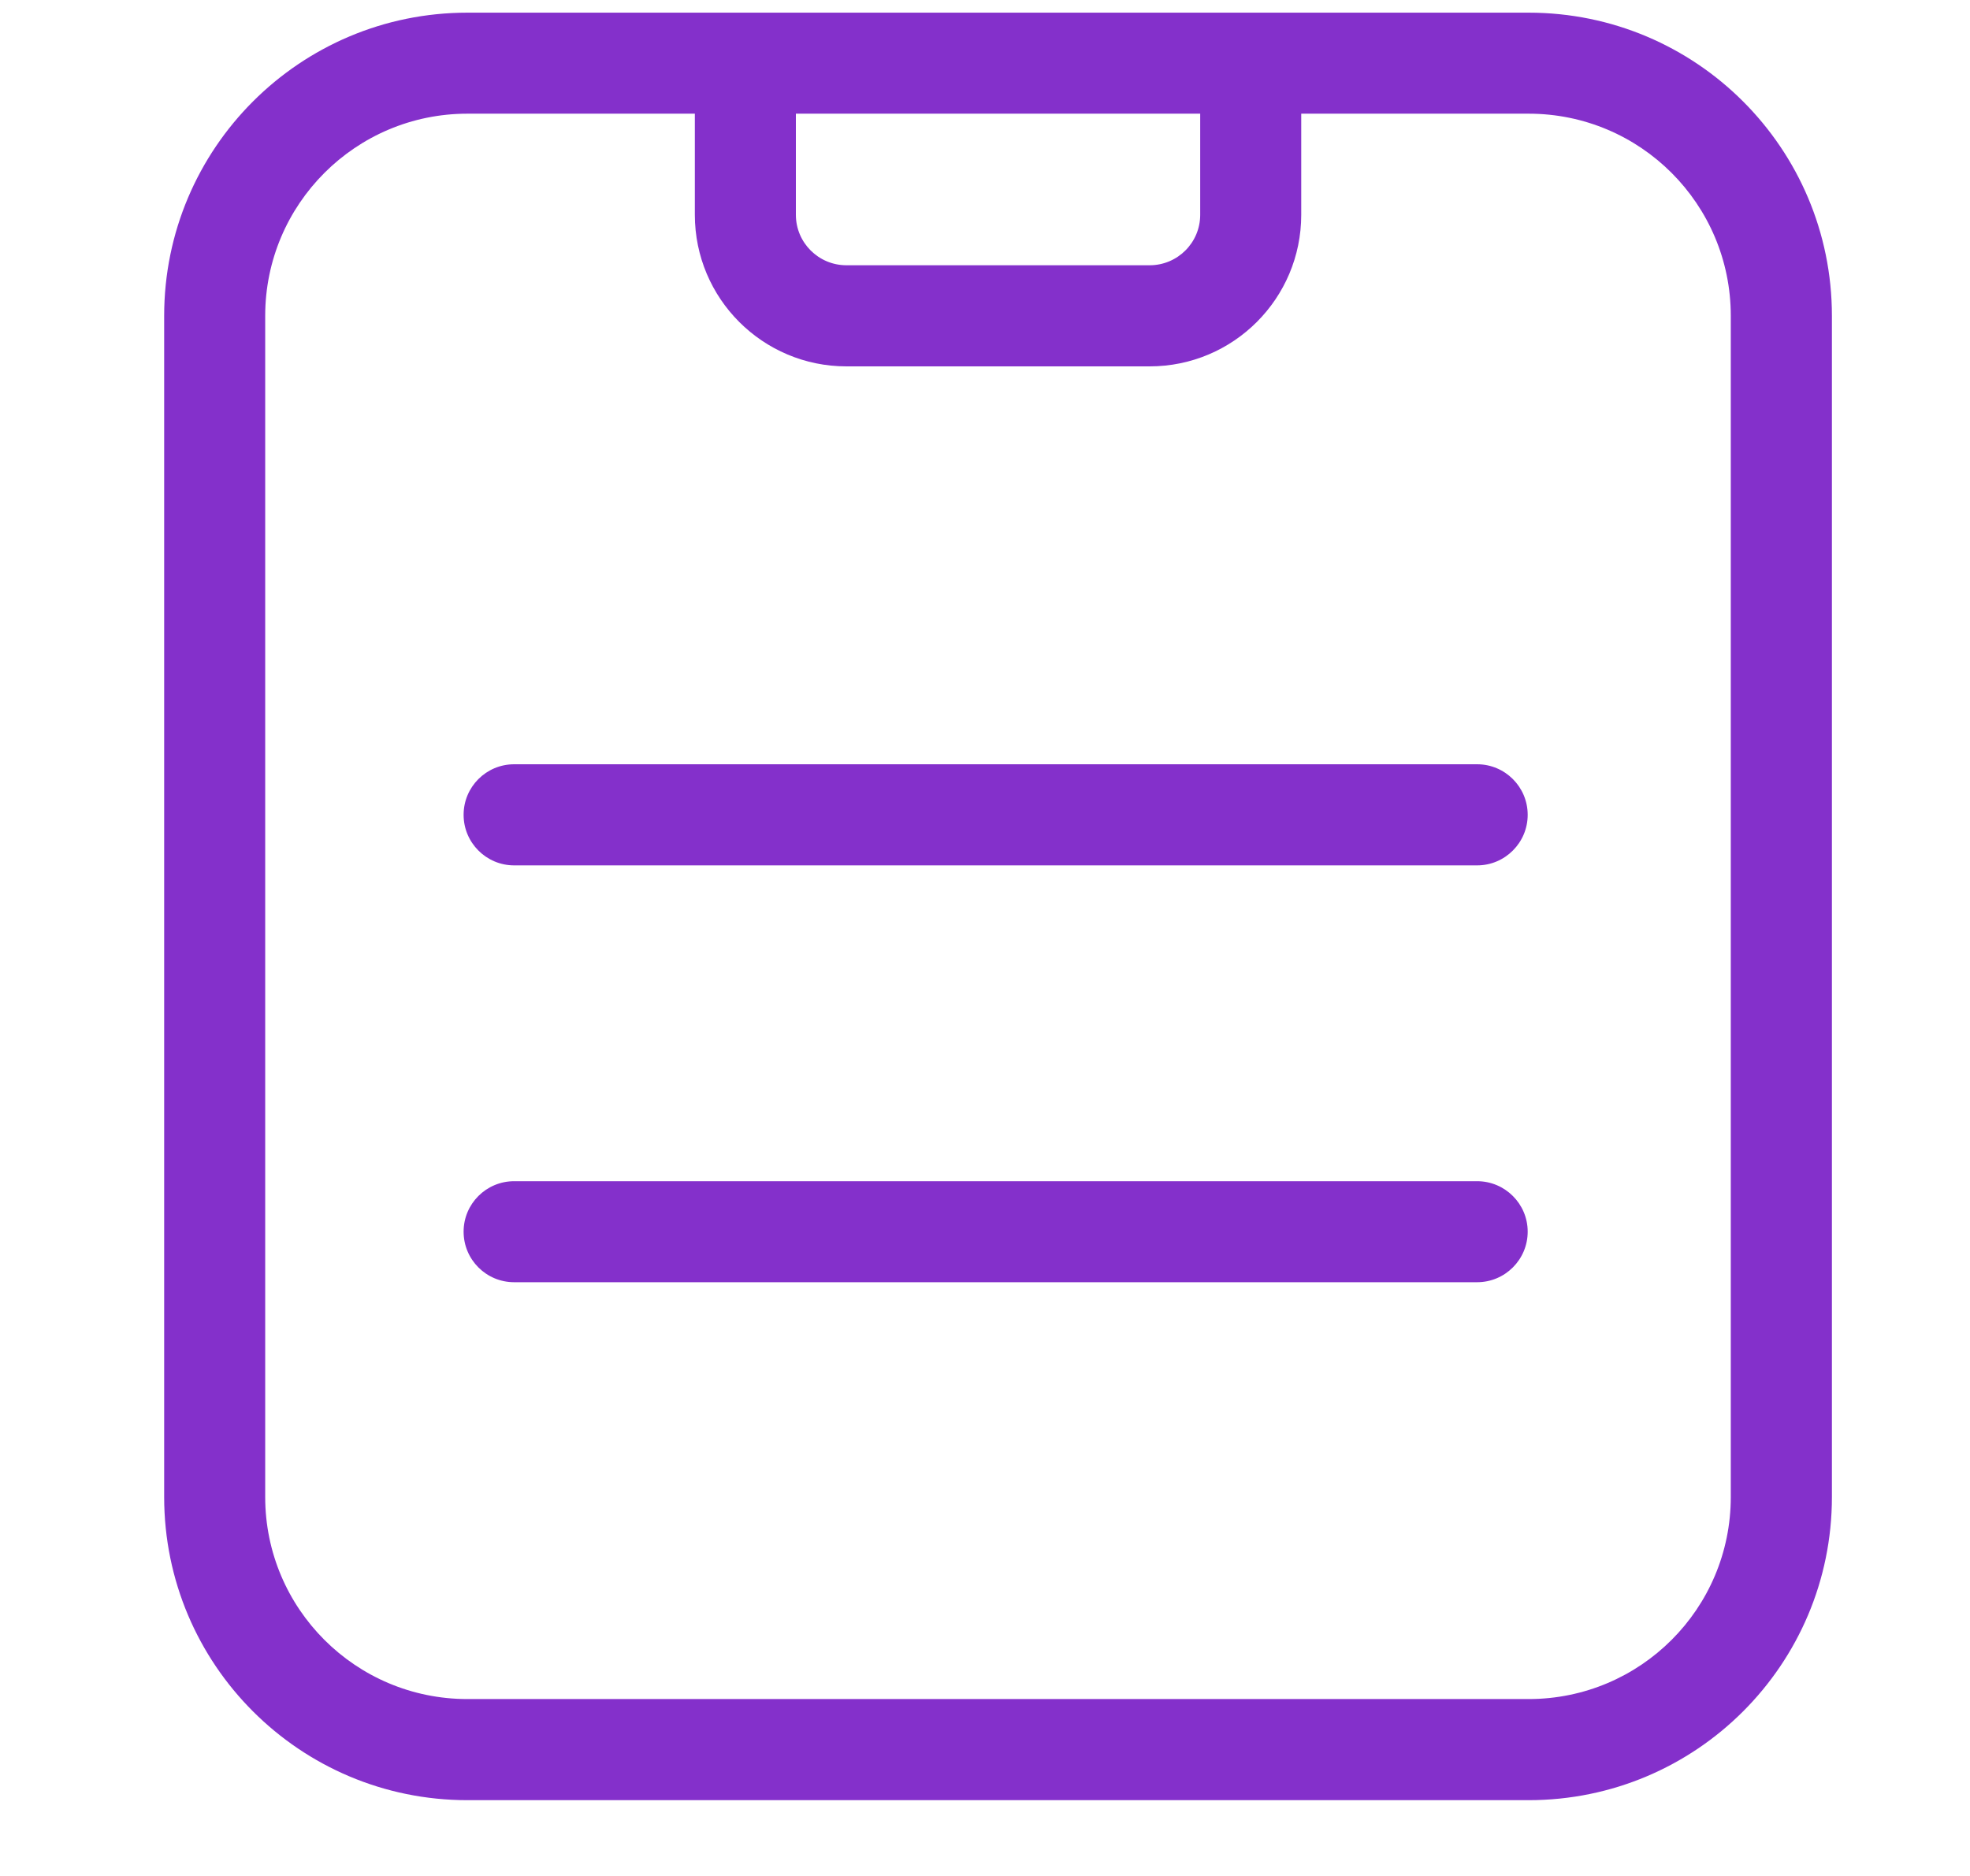 <?xml version="1.0" encoding="UTF-8"?>
<svg width="21px" height="20px" viewBox="0 0 21 20" version="1.1" xmlns="http://www.w3.org/2000/svg" xmlns:xlink="http://www.w3.org/1999/xlink">
    <!-- Generator: sketchtool 58 (101010) - https://sketch.com -->
    <title>C808592E-53A3-4DC9-8ECD-961EBBA2927B</title>
    <desc>Created with sketchtool.</desc>
    <g id="Page-1" stroke="none" stroke-width="1" fill="none" fill-rule="evenodd">
        <g id="4-0" transform="translate(-177, -738)" fill="#8430CB">
            <g id="Bars-/-Toolbar-/-Icon-+-Text-/-5-Copy-1.-Bars-/-4.-Toolbar-/-1.-Icon-+-Text-/-5---1" transform="translate(0, 730)">
                <g id="♦️-Tab-3-1.-Bars-/-4.-Toolbar-/-Overides-/-Icon-+-Text-/-Unactive" transform="translate(150, 0)">
                    <g id="🧡-Icon-Icons/16/Checklist_selected" transform="translate(25.5, 6)">
                        <g id="Icons/16/Checklist_default" transform="translate(2, 2)">
                            <path d="M15.795,0.135 L4.482,0.135 C2.697,0.135 1.25,1.582 1.25,3.367 L1.25,15.96 C1.25,17.745 2.697,19.192 4.482,19.192 L15.795,19.192 C17.581,19.192 19.028,17.745 19.028,15.96 L19.028,3.367 C19.028,1.582 17.581,0.135 15.795,0.135 Z M7.984,1.212 L12.294,1.212 L12.294,2.29 C12.294,2.587 12.053,2.828 11.755,2.828 L8.523,2.828 C8.225,2.828 7.984,2.587 7.984,2.29 L7.984,1.212 Z M17.95,15.96 C17.95,17.15 16.986,18.114 15.795,18.114 L4.482,18.114 C3.292,18.114 2.327,17.15 2.327,15.96 L2.327,3.367 C2.327,2.177 3.292,1.212 4.482,1.212 L6.907,1.212 L6.907,2.29 C6.907,3.182 7.63,3.906 8.523,3.906 L11.755,3.906 C12.648,3.906 13.371,3.182 13.371,2.29 L13.371,1.212 L15.795,1.212 C16.986,1.212 17.95,2.177 17.95,3.367 L17.95,15.96 Z" id="Shape"></path>
                            <path d="M15.246,8.148 L4.981,8.148 C4.683,8.148 4.442,8.389 4.442,8.687 C4.442,8.984 4.683,9.226 4.981,9.226 L15.246,9.226 C15.543,9.226 15.785,8.984 15.785,8.687 C15.785,8.389 15.543,8.148 15.246,8.148 Z" id="Path"></path>
                            <path d="M15.246,12.593 L4.981,12.593 C4.683,12.593 4.442,12.834 4.442,13.131 C4.442,13.429 4.683,13.67 4.981,13.67 L15.246,13.67 C15.543,13.67 15.785,13.429 15.785,13.131 C15.785,12.834 15.543,12.593 15.246,12.593 Z" id="Path"></path>
                        </g>
                    </g>
                </g>
            </g>
        </g>
    </g>
</svg>